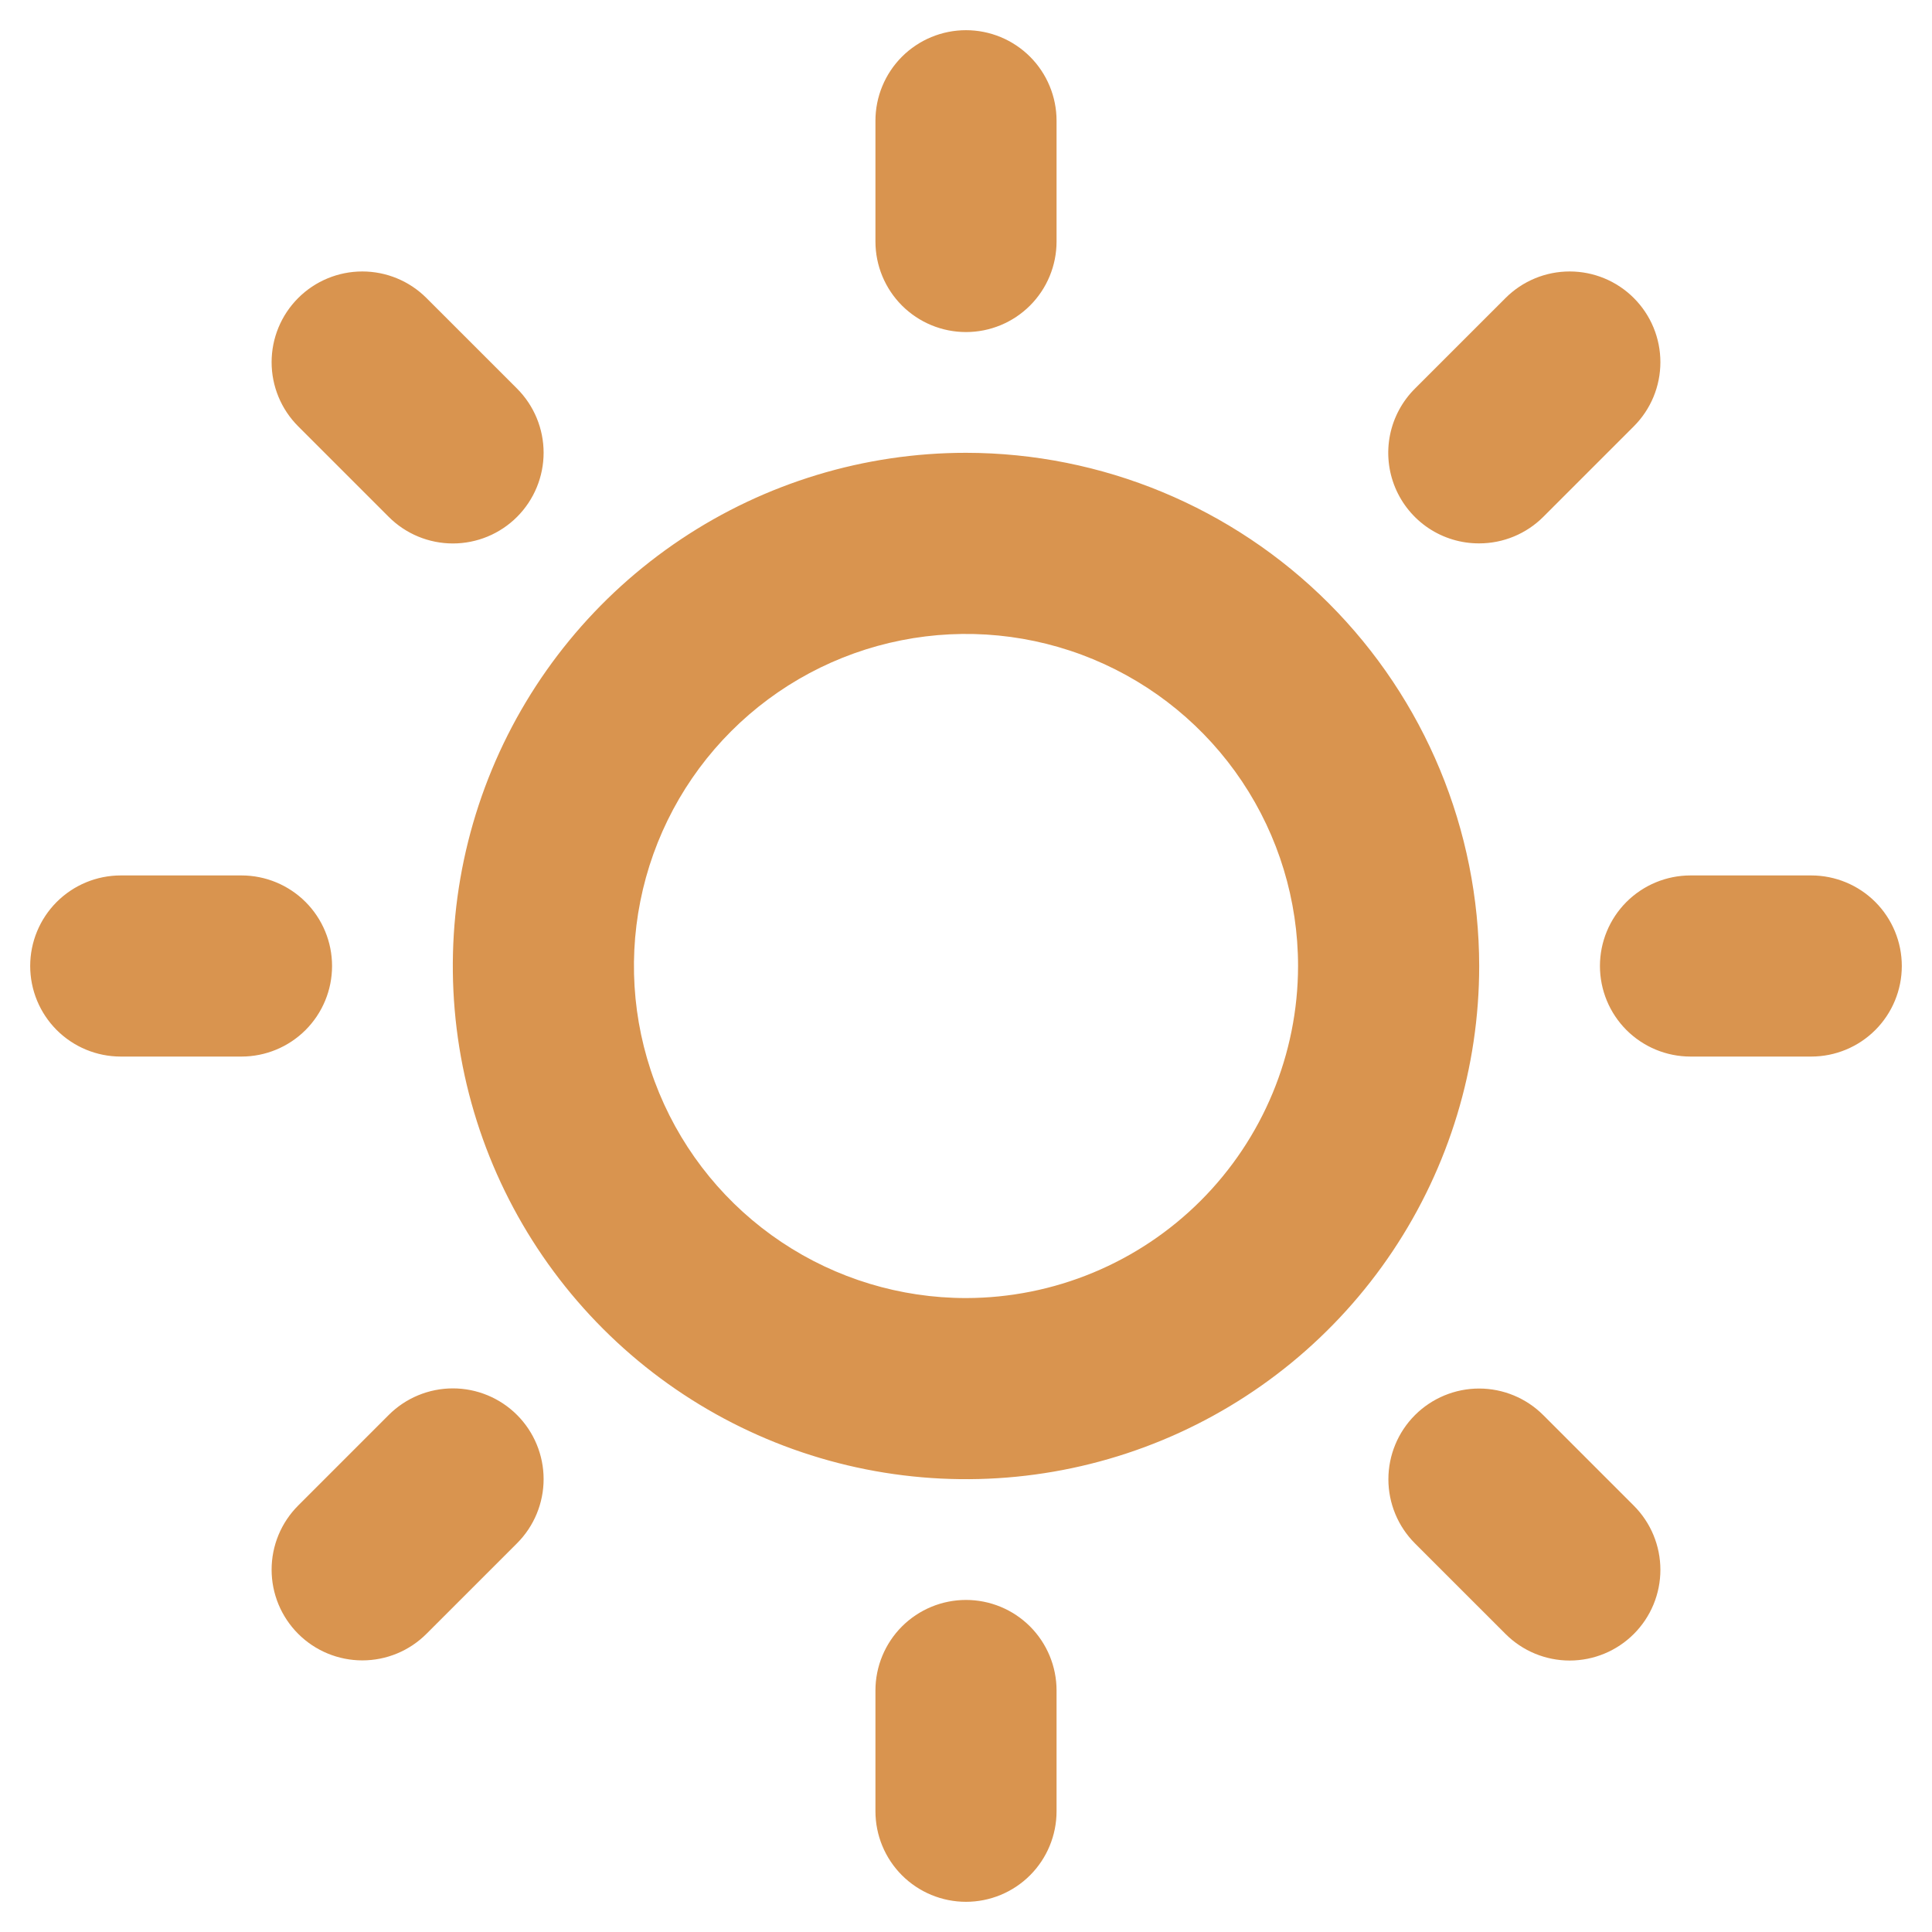 <svg width="142" height="142" viewBox="0 0 142 142" fill="none" xmlns="http://www.w3.org/2000/svg">
<path d="M64.344 17.75V8.875C64.344 7.11 65.045 5.417 66.293 4.168C67.542 2.92 69.235 2.219 71 2.219C72.765 2.219 74.458 2.92 75.707 4.168C76.955 5.417 77.656 7.11 77.656 8.875V17.75C77.656 19.515 76.955 21.208 75.707 22.457C74.458 23.705 72.765 24.406 71 24.406C69.235 24.406 67.542 23.705 66.293 22.457C65.045 21.208 64.344 19.515 64.344 17.75ZM108.719 71C108.719 78.46 106.507 85.753 102.362 91.955C98.217 98.158 92.326 102.993 85.434 105.848C78.542 108.702 70.958 109.449 63.641 107.994C56.325 106.539 49.604 102.946 44.329 97.671C39.054 92.396 35.461 85.675 34.006 78.359C32.551 71.042 33.298 63.458 36.152 56.566C39.007 49.673 43.842 43.783 50.045 39.638C56.247 35.493 63.54 33.281 71 33.281C81.001 33.291 90.588 37.269 97.66 44.34C104.731 51.412 108.708 60.999 108.719 71ZM95.406 71C95.406 66.173 93.975 61.454 91.293 57.441C88.611 53.427 84.799 50.299 80.34 48.452C75.88 46.604 70.973 46.121 66.239 47.063C61.504 48.004 57.155 50.329 53.742 53.742C50.329 57.155 48.004 61.504 47.063 66.239C46.121 70.973 46.604 75.88 48.452 80.34C50.299 84.799 53.427 88.611 57.441 91.293C61.454 93.975 66.173 95.406 71 95.406C77.471 95.399 83.674 92.825 88.25 88.25C92.825 83.674 95.399 77.471 95.406 71ZM28.572 37.99C29.191 38.61 29.926 39.101 30.735 39.436C31.544 39.771 32.411 39.944 33.287 39.944C34.162 39.944 35.029 39.771 35.839 39.436C36.647 39.101 37.383 38.61 38.002 37.99C38.621 37.371 39.112 36.636 39.447 35.827C39.782 35.018 39.955 34.151 39.955 33.276C39.955 32.4 39.782 31.533 39.447 30.724C39.112 29.915 38.621 29.18 38.002 28.561L31.345 21.905C30.095 20.654 28.399 19.952 26.631 19.952C24.862 19.952 23.166 20.654 21.916 21.905C20.665 23.155 19.963 24.851 19.963 26.619C19.963 28.388 20.665 30.084 21.916 31.334L28.572 37.99ZM28.572 103.998L21.916 110.655C21.297 111.274 20.805 112.009 20.47 112.818C20.135 113.627 19.963 114.494 19.963 115.369C19.963 116.245 20.135 117.112 20.47 117.921C20.805 118.73 21.297 119.465 21.916 120.084C23.166 121.335 24.862 122.037 26.631 122.037C27.506 122.037 28.373 121.865 29.182 121.53C29.991 121.195 30.726 120.703 31.345 120.084L38.002 113.428C39.252 112.178 39.955 110.482 39.955 108.713C39.955 106.945 39.252 105.249 38.002 103.998C36.751 102.748 35.055 102.045 33.287 102.045C31.518 102.045 29.822 102.748 28.572 103.998ZM108.719 39.938C109.593 39.938 110.459 39.767 111.267 39.432C112.075 39.099 112.809 38.608 113.428 37.99L120.084 31.334C120.703 30.715 121.195 29.98 121.53 29.171C121.865 28.362 122.037 27.495 122.037 26.619C122.037 25.744 121.865 24.877 121.53 24.068C121.195 23.259 120.703 22.524 120.084 21.905C119.465 21.285 118.73 20.794 117.921 20.459C117.112 20.124 116.245 19.952 115.369 19.952C114.494 19.952 113.627 20.124 112.818 20.459C112.009 20.794 111.274 21.285 110.655 21.905L103.998 28.561C103.062 29.492 102.424 30.68 102.164 31.975C101.905 33.27 102.037 34.613 102.543 35.832C103.049 37.052 103.907 38.093 105.006 38.825C106.106 39.556 107.398 39.943 108.719 39.938ZM113.428 104.009C112.178 102.759 110.482 102.056 108.713 102.056C106.945 102.056 105.249 102.759 103.998 104.009C102.748 105.26 102.045 106.956 102.045 108.724C102.045 110.493 102.748 112.189 103.998 113.439L110.655 120.095C111.905 121.346 113.601 122.048 115.369 122.048C117.138 122.048 118.834 121.346 120.084 120.095C121.335 118.845 122.037 117.149 122.037 115.381C122.037 113.612 121.335 111.916 120.084 110.666L113.428 104.009ZM24.406 71C24.406 69.235 23.705 67.542 22.457 66.293C21.208 65.045 19.515 64.344 17.75 64.344H8.875C7.11 64.344 5.417 65.045 4.168 66.293C2.92 67.542 2.219 69.235 2.219 71C2.219 72.765 2.92 74.458 4.168 75.707C5.417 76.955 7.11 77.656 8.875 77.656H17.75C19.515 77.656 21.208 76.955 22.457 75.707C23.705 74.458 24.406 72.765 24.406 71ZM71 117.594C69.235 117.594 67.542 118.295 66.293 119.543C65.045 120.792 64.344 122.485 64.344 124.25V133.125C64.344 134.89 65.045 136.583 66.293 137.832C67.542 139.08 69.235 139.781 71 139.781C72.765 139.781 74.458 139.08 75.707 137.832C76.955 136.583 77.656 134.89 77.656 133.125V124.25C77.656 122.485 76.955 120.792 75.707 119.543C74.458 118.295 72.765 117.594 71 117.594ZM133.125 64.344H124.25C122.485 64.344 120.792 65.045 119.543 66.293C118.295 67.542 117.594 69.235 117.594 71C117.594 72.765 118.295 74.458 119.543 75.707C120.792 76.955 122.485 77.656 124.25 77.656H133.125C134.89 77.656 136.583 76.955 137.832 75.707C139.08 74.458 139.781 72.765 139.781 71C139.781 69.235 139.08 67.542 137.832 66.293C136.583 65.045 134.89 64.344 133.125 64.344Z" fill="#D9944F"/>
</svg>
